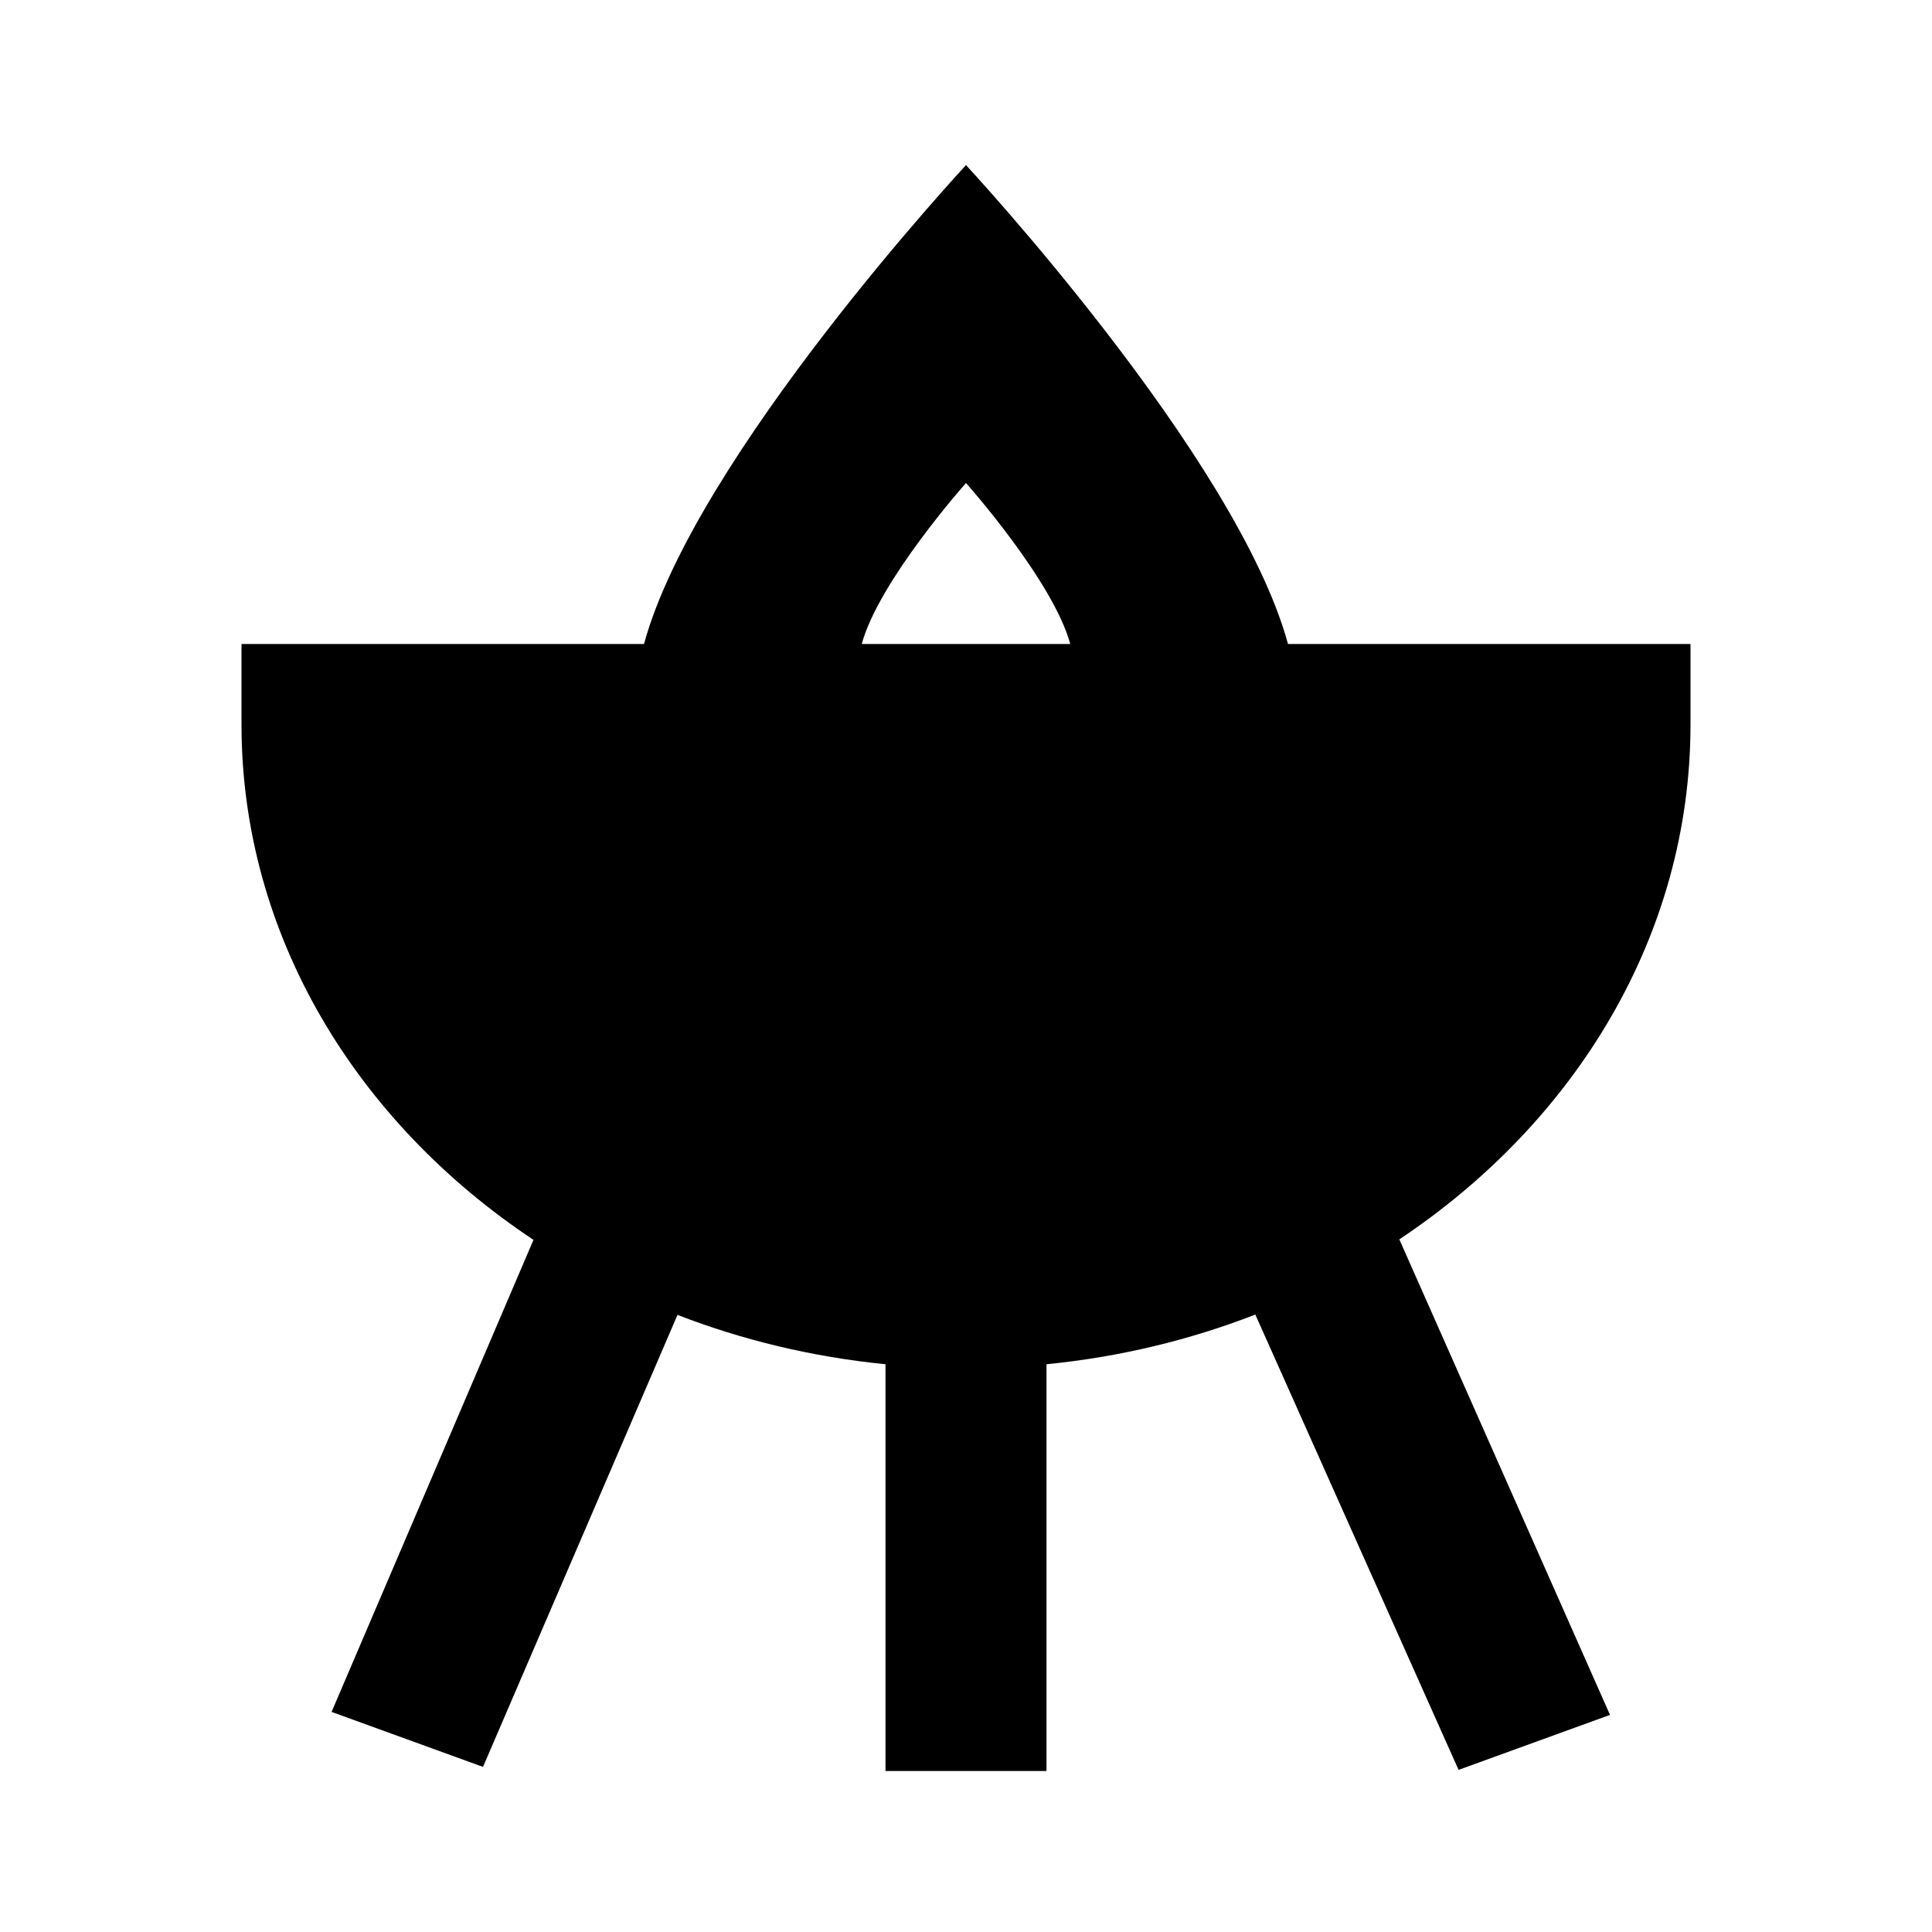 <?xml version="1.0"?>
<svg xmlns="http://www.w3.org/2000/svg" viewBox="0 0 24 24">
    <path d="M 12 2.051 C 12 2.051 8.636 5.669 8 8 L 3 8 L 3 9 C 3 11.62 4.43 13.942 6.627 15.402 L 4.119 21.266 L 6 21.949 L 8.416 16.334 C 9.224 16.647 10.091 16.857 11 16.947 L 11 22 L 13 22 L 13 16.947 C 13.913 16.857 14.783 16.645 15.594 16.33 L 18.119 21.986 L 20 21.303 L 17.383 15.396 C 19.574 13.936 21 11.616 21 9 L 21 8 L 16 8 C 15.364 5.669 12 2.051 12 2.051 z M 12 6 C 12 6 13.083 7.216 13.295 8 L 10.705 8 C 10.917 7.216 12 6 12 6 z"/>
</svg>
